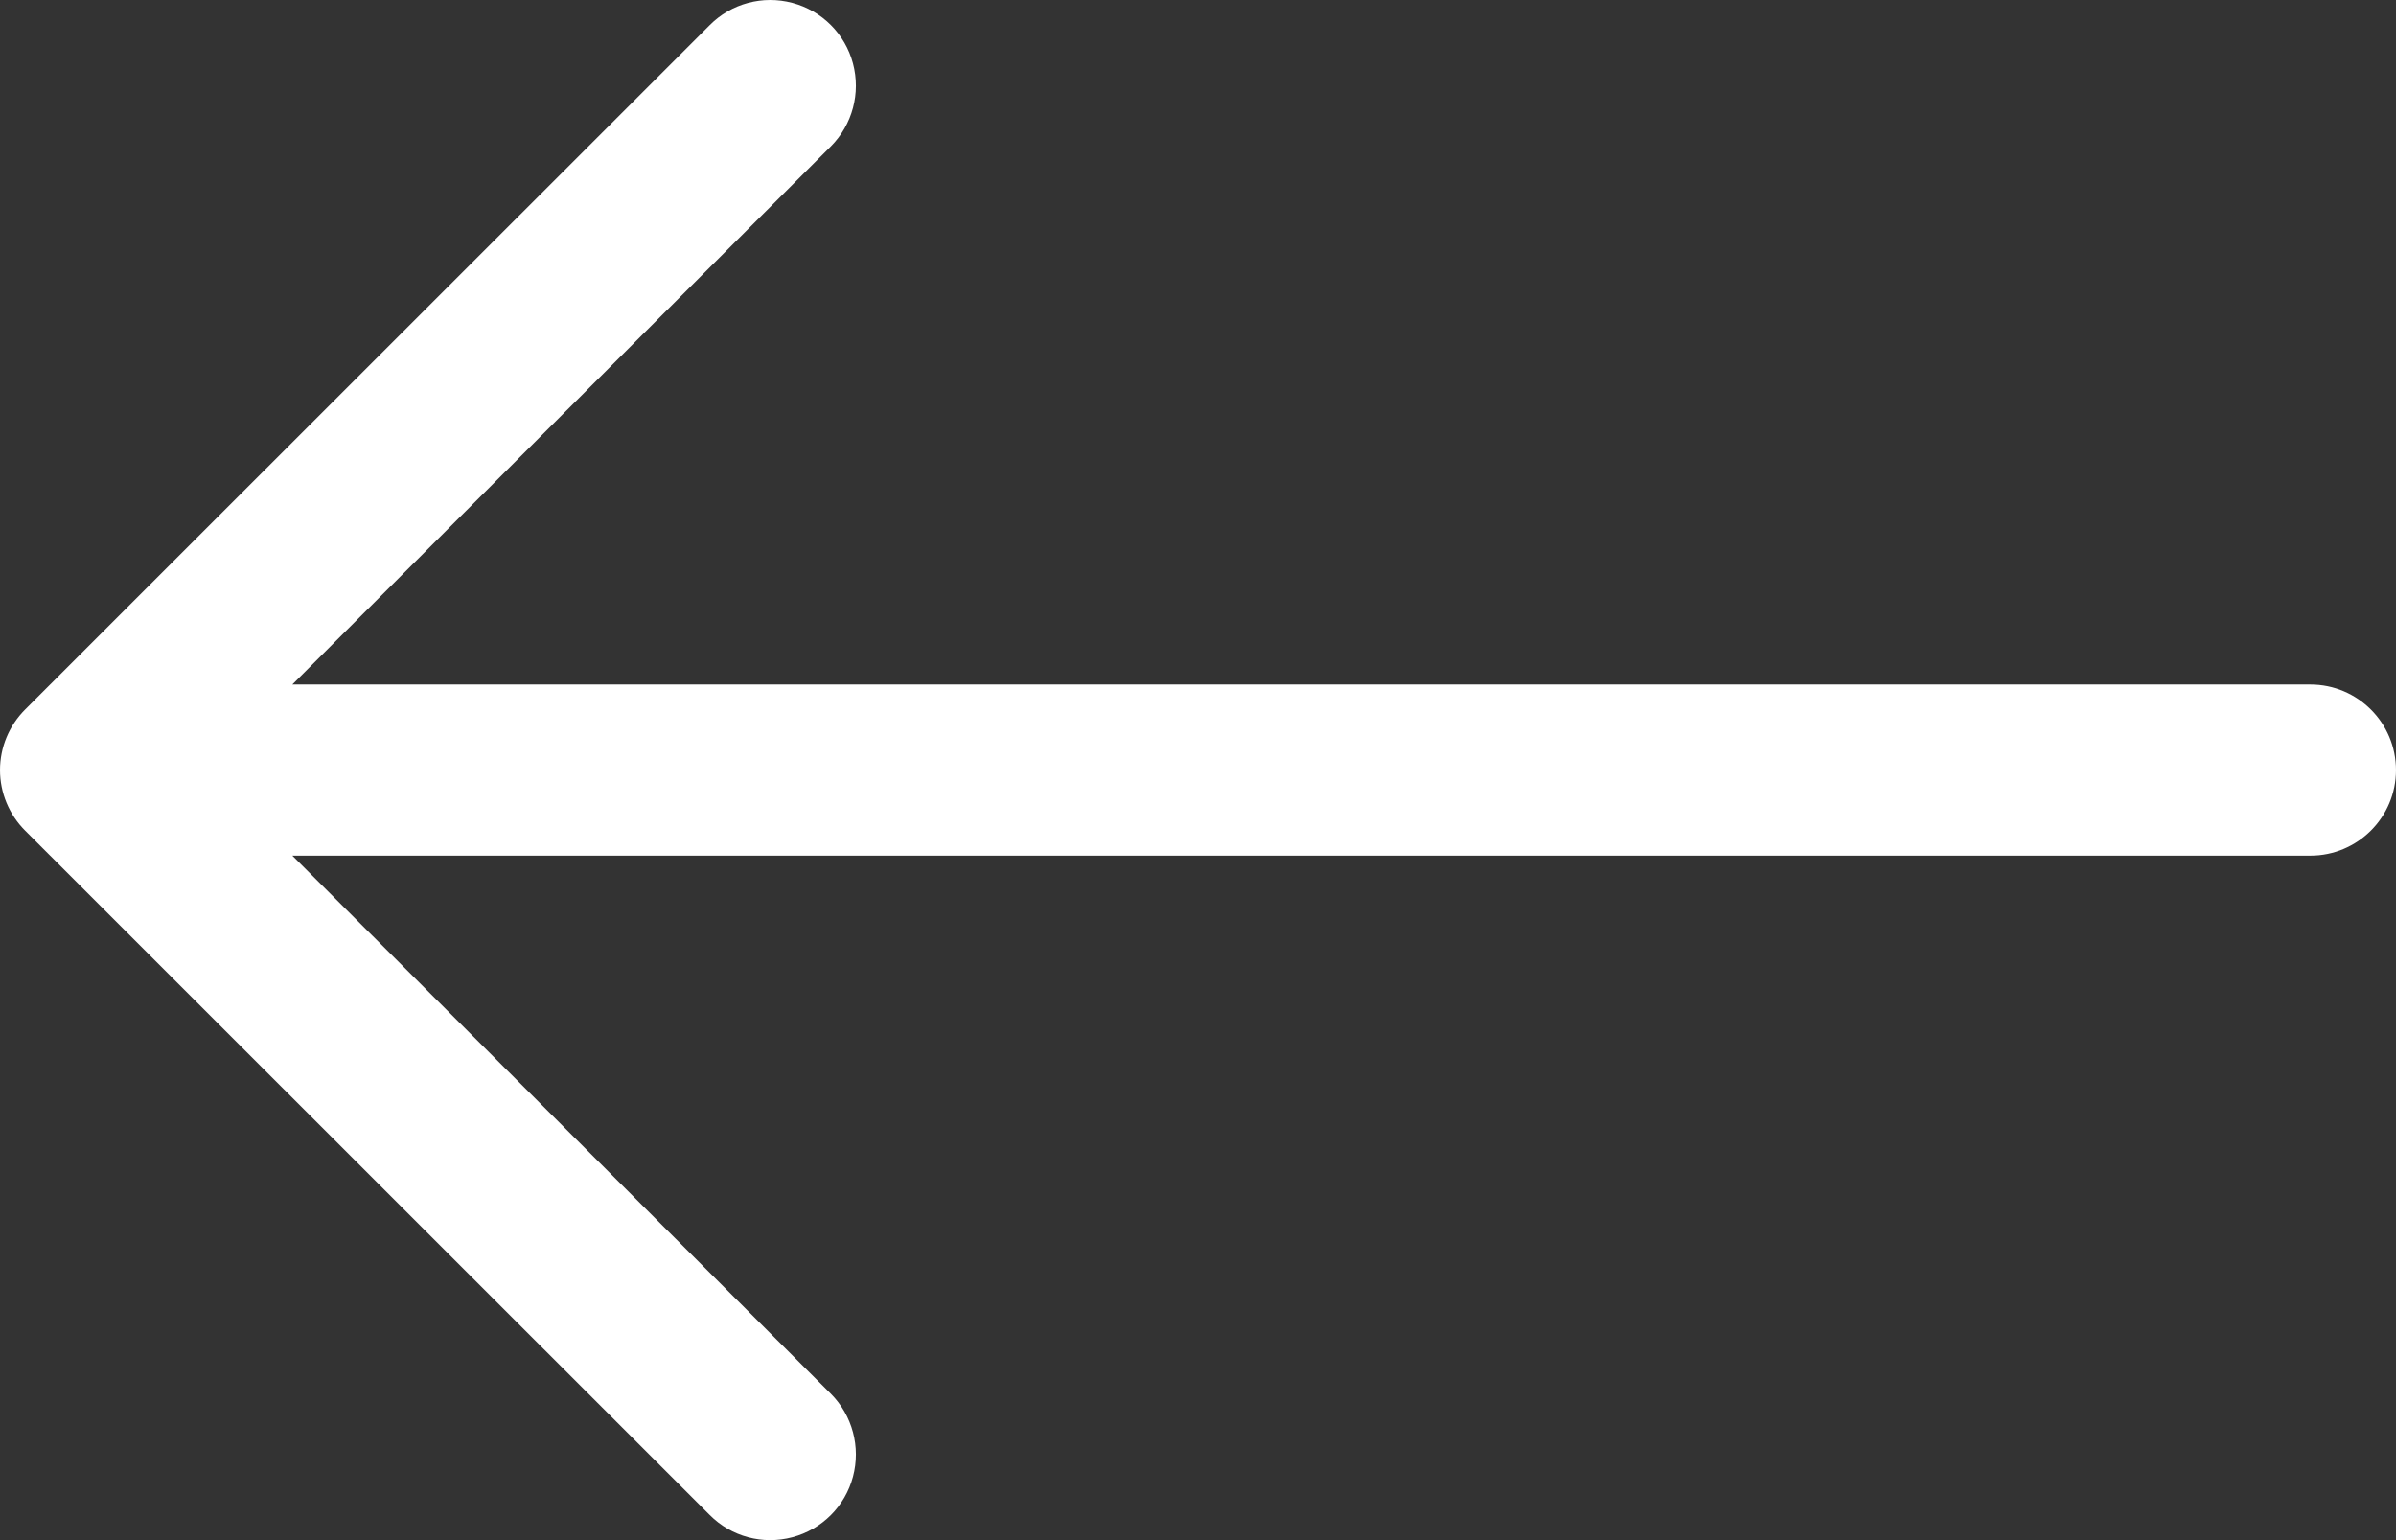 <svg width="14" height="9" viewBox="0 0 14 9" fill="none" xmlns="http://www.w3.org/2000/svg">
<rect x="0" y="0" width="14" height="9" fill="#333333" stroke="none"/>
<path fill-rule="evenodd" clip-rule="evenodd" d="M14 4.5C14 4.224 13.776 4 13.5 4H1.708L4.855 0.855C4.981 0.728 5.03 0.544 4.984 0.371C4.938 0.198 4.803 0.063 4.63 0.017C4.457 -0.029 4.273 0.02 4.147 0.147L0.147 4.146C0.053 4.24 0 4.367 0 4.5C0 4.633 0.053 4.76 0.147 4.854L4.147 8.853C4.273 8.98 4.457 9.029 4.63 8.983C4.803 8.937 4.938 8.802 4.984 8.629C5.03 8.456 4.981 8.272 4.855 8.145L1.708 5H13.5C13.776 5 14 4.776 14 4.5Z" fill="white"/>
</svg>

